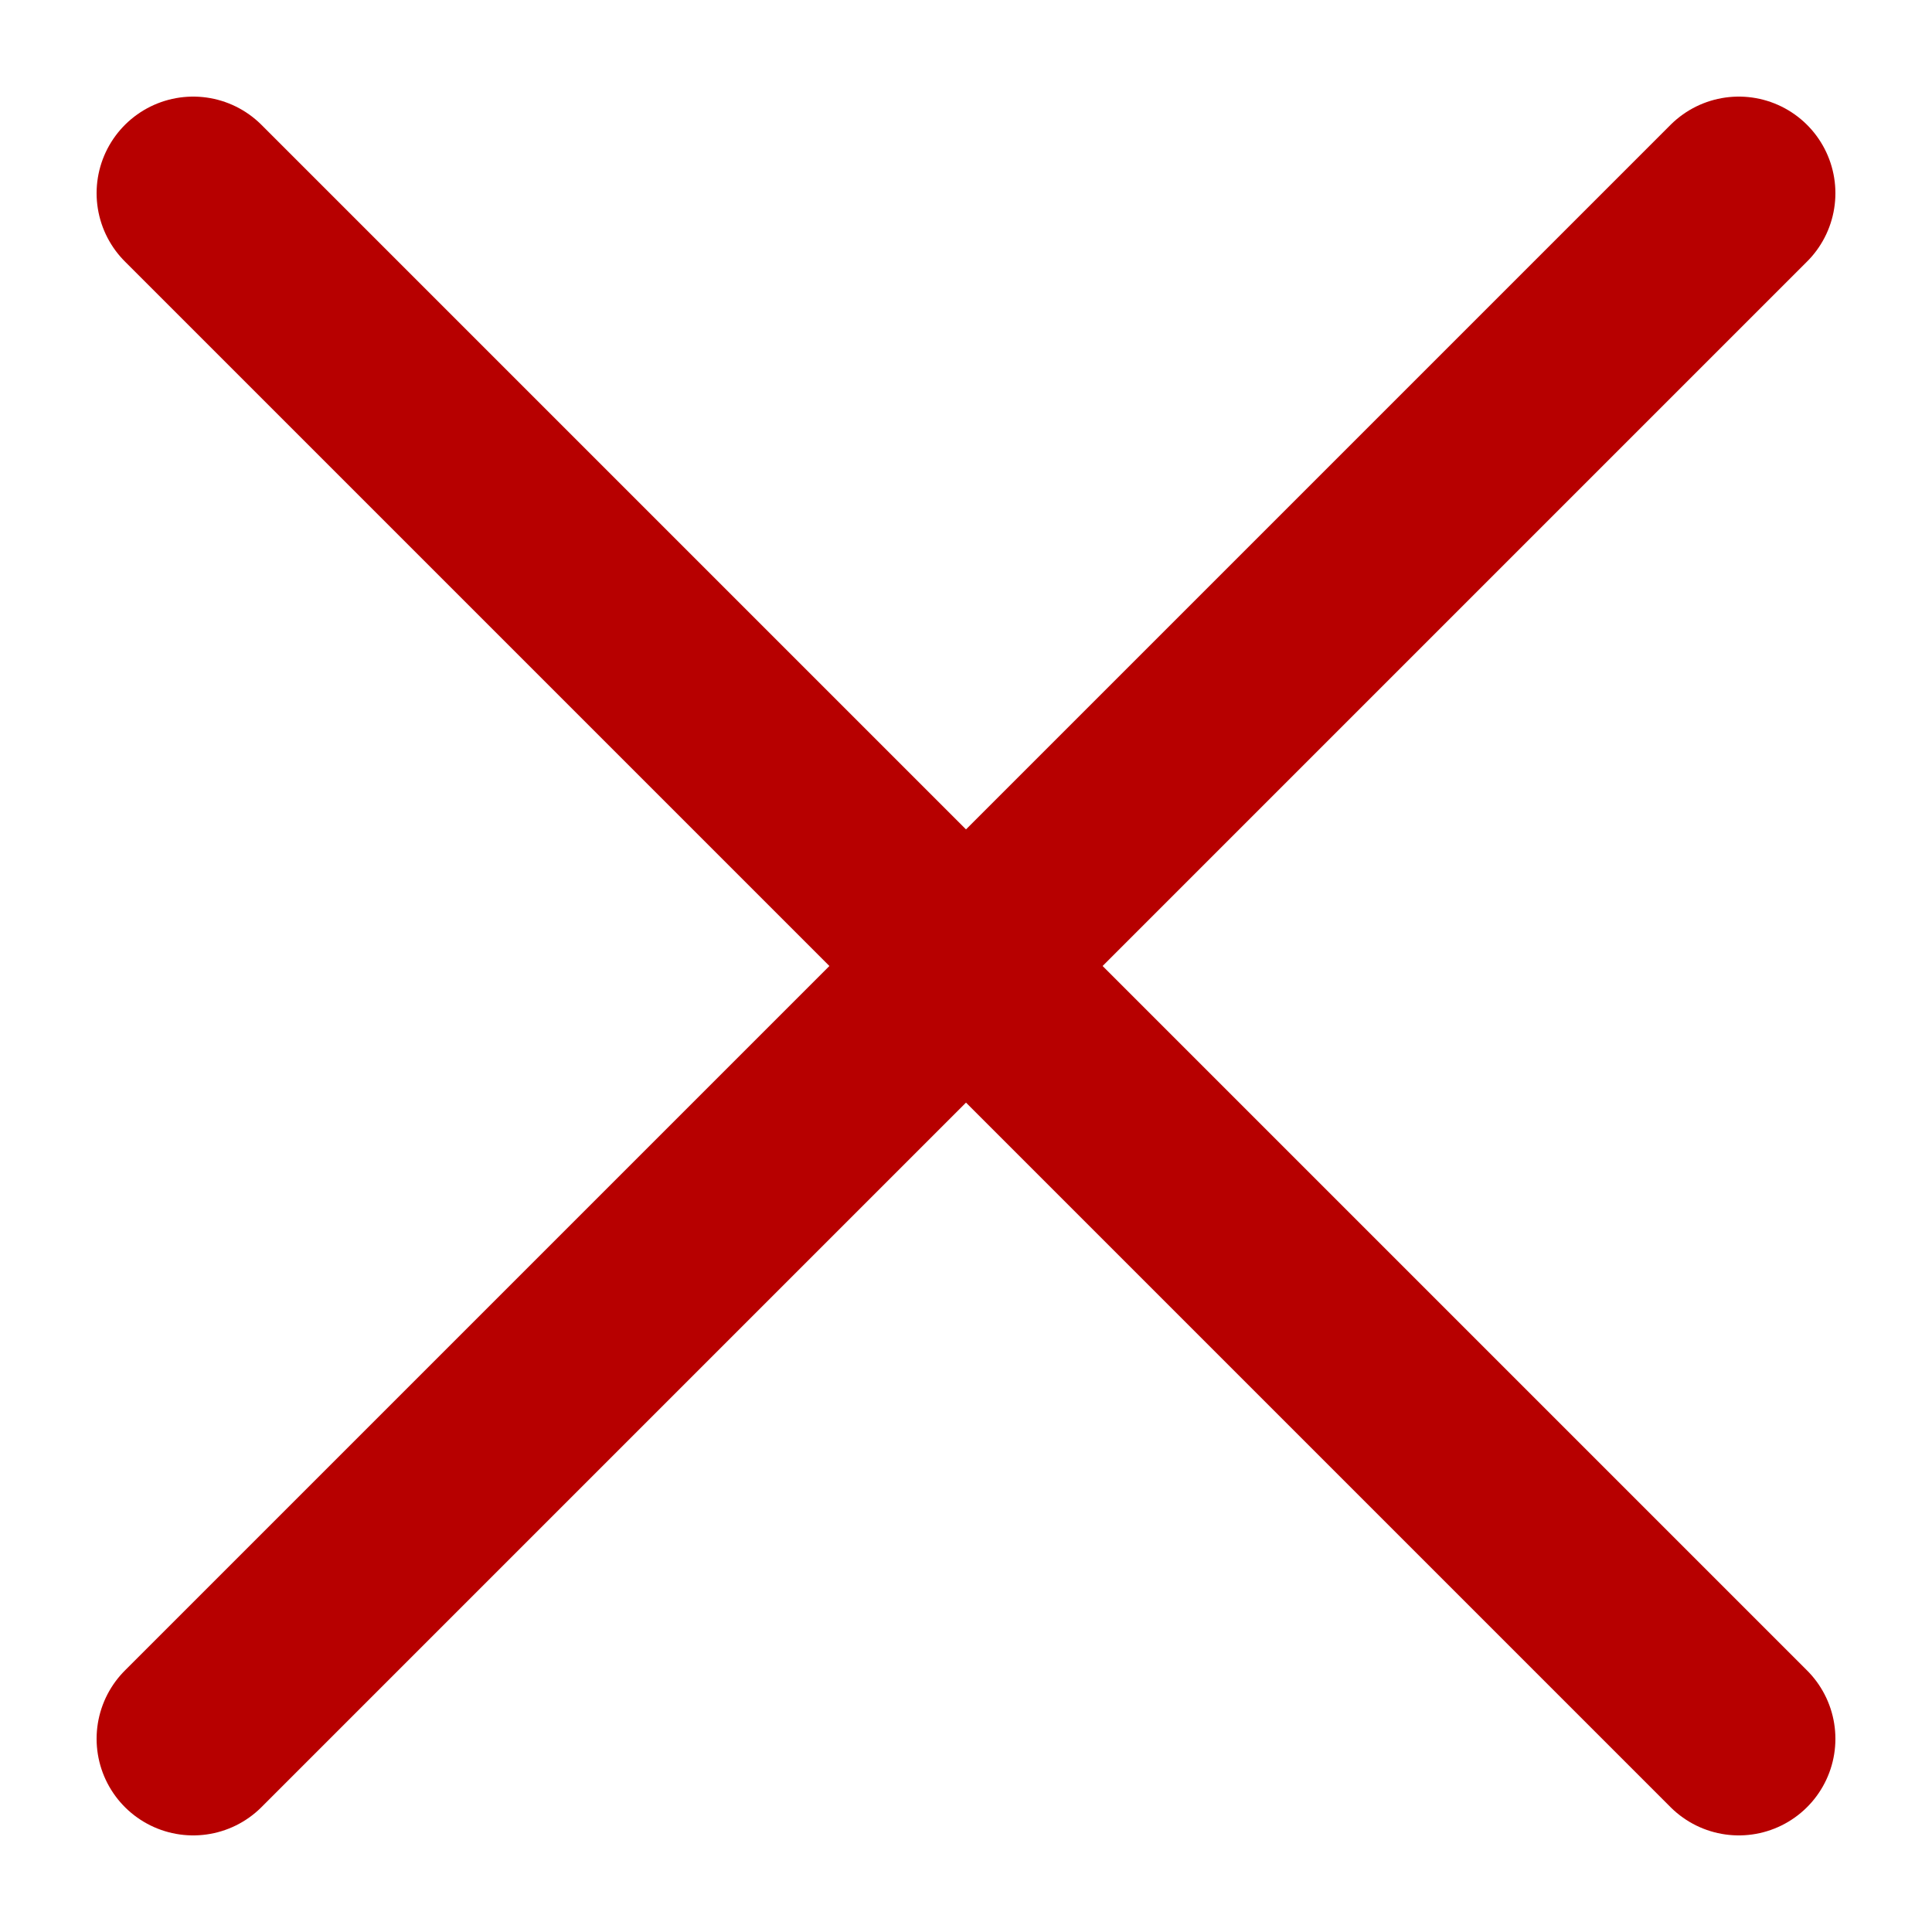 <svg xmlns="http://www.w3.org/2000/svg" width="20" height="20" viewBox="0 0 20 20" fill="none">
    <path d="M2 2L18 18M2 18L18 2" stroke="#b70000" stroke-width="2" stroke-linecap="round" stroke-linejoin="round"/>
</svg>